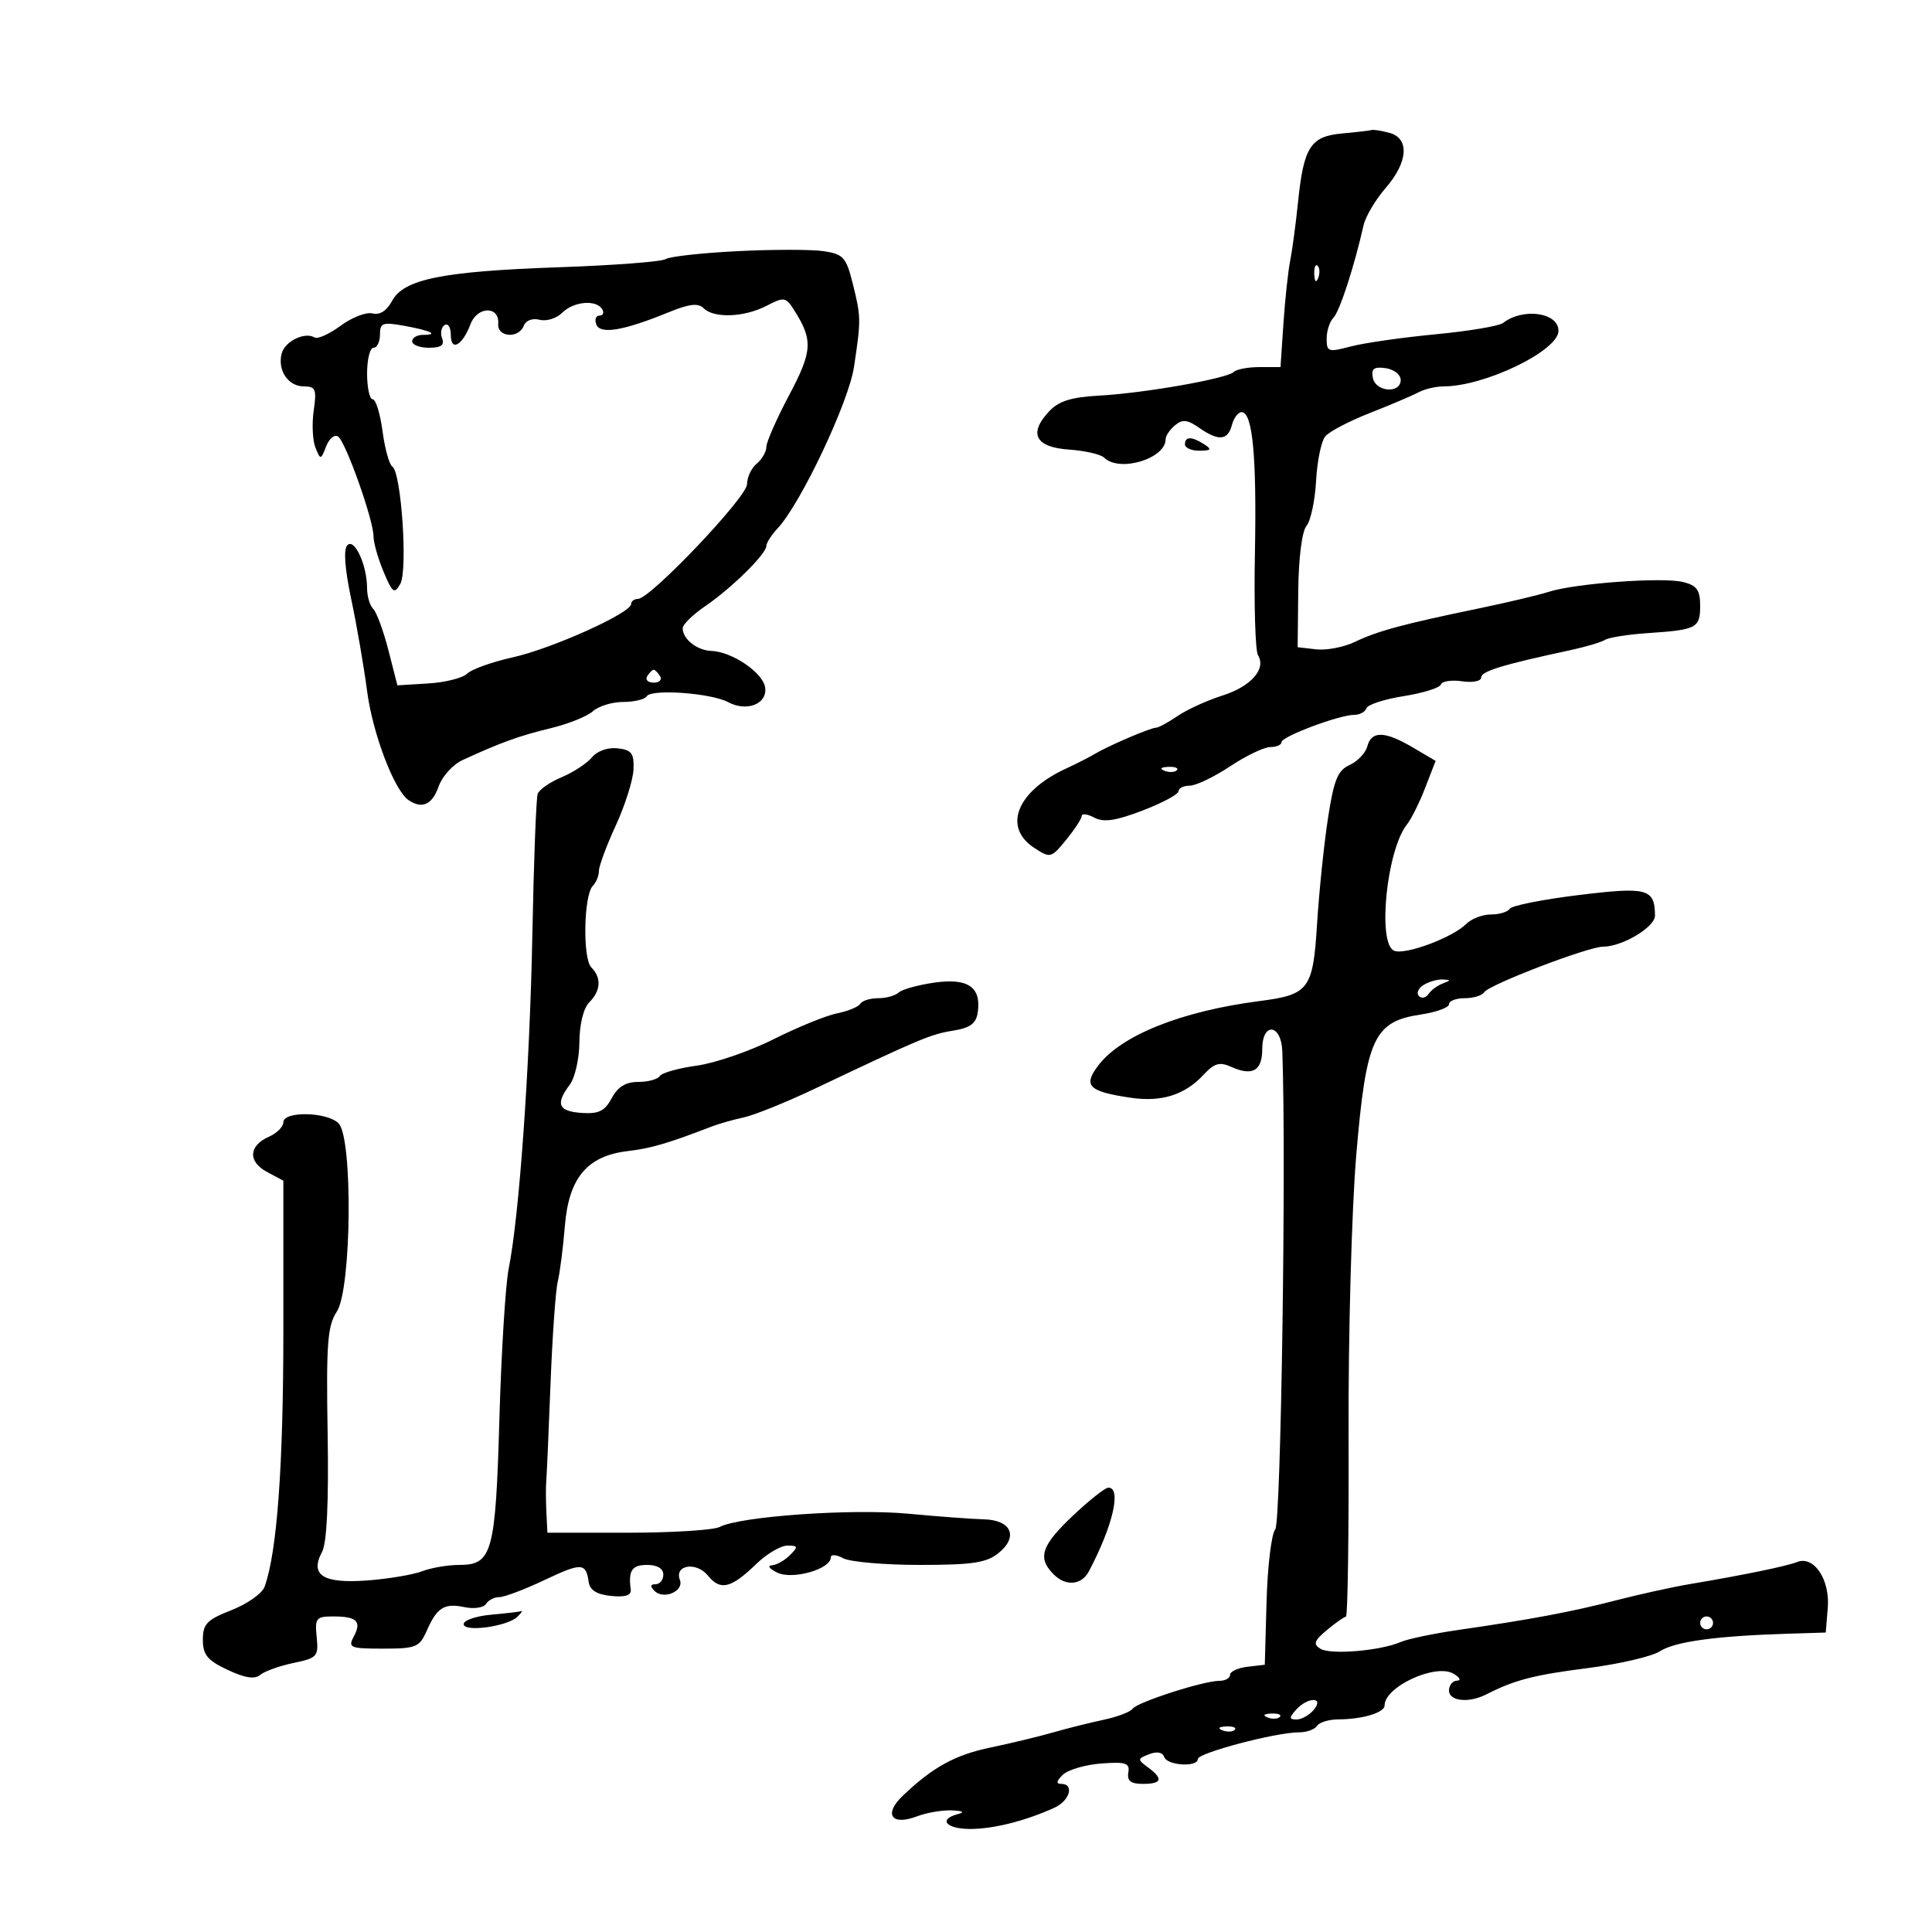 <svg xmlns="http://www.w3.org/2000/svg" width="300" height="300" viewBox="0 0 300 300" version="1.1">
	<path d="M 208.392 20.725 C 203.478 21.175, 202.432 22.822, 201.545 31.500 C 201.207 34.800, 200.664 38.850, 200.336 40.500 C 200.009 42.150, 199.538 46.538, 199.289 50.250 L 198.836 57 195.585 57 C 193.796 57, 191.998 57.338, 191.588 57.750 C 190.562 58.784, 177.744 61.041, 170.691 61.430 C 166.301 61.672, 164.391 62.277, 162.873 63.906 C 159.667 67.347, 160.782 69.449, 166.009 69.813 C 168.479 69.985, 170.928 70.548, 171.450 71.063 C 173.817 73.397, 181 71.239, 181 68.194 C 181 67.672, 181.656 66.701, 182.457 66.036 C 183.611 65.078, 184.385 65.156, 186.180 66.413 C 189.203 68.531, 190.659 68.413, 191.290 66 C 191.577 64.900, 192.255 64, 192.795 64 C 194.506 64, 195.150 70.824, 194.863 85.896 C 194.710 93.938, 194.924 101.068, 195.339 101.739 C 196.659 103.875, 194.259 106.596, 189.811 108.006 C 187.440 108.758, 184.306 110.189, 182.846 111.186 C 181.386 112.184, 179.879 113, 179.497 113 C 178.655 113, 172.086 115.814, 170 117.068 C 169.175 117.564, 167.150 118.595, 165.500 119.358 C 157.897 122.876, 155.673 128.429, 160.579 131.644 C 163.097 133.294, 163.216 133.264, 165.543 130.417 C 166.855 128.813, 167.944 127.147, 167.964 126.715 C 167.984 126.283, 168.866 126.393, 169.925 126.960 C 171.370 127.733, 173.238 127.458, 177.425 125.856 C 180.491 124.683, 183 123.335, 183 122.861 C 183 122.388, 183.787 121.998, 184.750 121.996 C 185.713 121.993, 188.525 120.645, 191 119 C 193.475 117.355, 196.287 116.007, 197.250 116.004 C 198.213 116.002, 199 115.656, 199 115.235 C 199 114.363, 207.975 111, 210.301 111 C 211.144 111, 211.987 110.540, 212.174 109.978 C 212.361 109.416, 214.969 108.568, 217.969 108.094 C 220.968 107.620, 223.564 106.809, 223.736 106.293 C 223.908 105.776, 225.388 105.550, 227.024 105.790 C 228.686 106.034, 230 105.771, 230 105.194 C 230 104.231, 233.263 103.231, 243.817 100.963 C 246.191 100.453, 248.629 99.730, 249.234 99.356 C 249.839 98.982, 252.846 98.509, 255.917 98.305 C 263.467 97.803, 264 97.523, 264 94.050 C 264 91.634, 263.481 90.908, 261.379 90.380 C 258.211 89.585, 244.671 90.567, 240.500 91.894 C 238.850 92.419, 233.900 93.593, 229.500 94.503 C 217.908 96.902, 213.889 97.988, 210.393 99.668 C 208.685 100.489, 205.985 101.012, 204.393 100.830 L 201.500 100.500 201.589 91.796 C 201.642 86.663, 202.167 82.504, 202.870 81.657 C 203.525 80.868, 204.195 77.723, 204.360 74.668 C 204.525 71.614, 205.166 68.505, 205.784 67.760 C 206.402 67.016, 209.516 65.384, 212.704 64.134 C 215.892 62.884, 219.281 61.442, 220.236 60.931 C 221.191 60.419, 222.952 60, 224.149 60 C 230.549 60, 242 54.464, 242 51.369 C 242 48.519, 236.494 47.741, 233.387 50.153 C 232.776 50.628, 228.051 51.419, 222.887 51.912 C 217.724 52.404, 211.813 53.253, 209.750 53.798 C 206.255 54.722, 206 54.640, 206 52.595 C 206 51.388, 206.473 49.927, 207.051 49.349 C 208.005 48.395, 210.287 41.395, 211.729 35 C 212.039 33.625, 213.577 31.022, 215.146 29.215 C 218.653 25.179, 218.913 21.478, 215.750 20.630 C 214.512 20.299, 213.275 20.100, 213 20.188 C 212.725 20.277, 210.651 20.519, 208.392 20.725 M 114.500 39 C 109 39.275, 103.994 39.829, 103.376 40.231 C 102.758 40.633, 95.333 41.202, 86.876 41.496 C 68.697 42.128, 62.693 43.337, 60.876 46.732 C 60.056 48.263, 58.964 48.962, 57.847 48.670 C 56.886 48.419, 54.660 49.275, 52.901 50.573 C 51.141 51.871, 49.315 52.694, 48.842 52.402 C 47.345 51.477, 44.235 52.995, 43.739 54.891 C 43.058 57.493, 44.746 60, 47.177 60 C 49.009 60, 49.191 60.446, 48.714 63.750 C 48.416 65.813, 48.536 68.400, 48.981 69.500 C 49.771 71.453, 49.810 71.448, 50.652 69.291 C 51.126 68.076, 51.961 67.401, 52.507 67.791 C 53.702 68.644, 58 80.766, 58 83.282 C 58 84.262, 58.703 86.737, 59.561 88.782 C 60.948 92.085, 61.238 92.295, 62.158 90.666 C 63.342 88.568, 62.309 73.309, 60.924 72.453 C 60.448 72.159, 59.762 69.686, 59.400 66.959 C 59.038 64.232, 58.350 62, 57.871 62 C 57.392 62, 57 60.200, 57 58 C 57 55.800, 57.450 54, 58 54 C 58.550 54, 59 53.080, 59 51.955 C 59 50.137, 59.418 49.985, 62.750 50.587 C 66.881 51.334, 68.256 52, 65.667 52 C 64.750 52, 64 52.450, 64 53 C 64 53.550, 65.173 54, 66.607 54 C 68.488 54, 69.057 53.591, 68.651 52.532 C 68.341 51.725, 68.518 50.798, 69.044 50.473 C 69.570 50.148, 70 50.835, 70 52 C 70 54.654, 71.792 53.677, 73.065 50.330 C 74.134 47.518, 77.589 47.484, 77.361 50.288 C 77.191 52.379, 80.547 52.623, 81.332 50.578 C 81.649 49.752, 82.680 49.365, 83.790 49.655 C 84.841 49.930, 86.412 49.445, 87.279 48.578 C 89.052 46.805, 92.560 46.480, 93.500 48 C 93.840 48.550, 93.656 49, 93.090 49 C 92.525 49, 92.301 49.621, 92.593 50.381 C 93.201 51.966, 96.799 51.361, 103.815 48.494 C 107.034 47.179, 108.419 47.019, 109.265 47.865 C 110.858 49.458, 115.564 49.277, 119.020 47.490 C 121.781 46.062, 122.018 46.103, 123.366 48.240 C 126.262 52.831, 126.152 54.547, 122.526 61.383 C 120.587 65.038, 119 68.642, 119 69.392 C 119 70.142, 118.325 71.315, 117.500 72 C 116.675 72.685, 116 74.117, 116 75.183 C 116 77.186, 100.965 93, 99.061 93 C 98.477 93, 98 93.358, 98 93.795 C 98 95.183, 85.730 100.710, 79.634 102.068 C 76.407 102.787, 73.215 103.927, 72.540 104.602 C 71.865 105.277, 69.152 105.963, 66.510 106.125 L 61.708 106.420 60.313 100.969 C 59.545 97.971, 58.486 95.086, 57.959 94.559 C 57.431 94.031, 57 92.594, 57 91.365 C 57 87.788, 55.067 83.533, 53.950 84.650 C 53.315 85.285, 53.523 88.227, 54.544 93.063 C 55.408 97.153, 56.515 103.571, 57.004 107.325 C 57.861 113.896, 61.210 122.708, 63.431 124.235 C 65.524 125.673, 67.118 124.959, 68.100 122.143 C 68.648 120.572, 70.312 118.725, 71.798 118.038 C 77.637 115.340, 80.697 114.232, 85.487 113.080 C 88.230 112.420, 91.190 111.233, 92.066 110.440 C 92.941 109.648, 95.058 109, 96.770 109 C 98.481 109, 100.130 108.599, 100.432 108.109 C 101.150 106.948, 110.419 107.619, 113.042 109.022 C 115.966 110.587, 119.188 109.312, 118.808 106.740 C 118.469 104.441, 113.670 101.188, 110.450 101.073 C 108.225 100.994, 105.996 99.227, 106.007 97.550 C 106.011 96.973, 107.596 95.423, 109.529 94.106 C 113.600 91.333, 119 86.010, 119 84.768 C 119 84.300, 119.795 83.063, 120.766 82.021 C 124.353 78.170, 131.777 62.481, 132.604 57 C 133.714 49.650, 133.707 49.198, 132.406 44 C 131.390 39.943, 130.945 39.451, 127.890 39 C 126.025 38.725, 120 38.725, 114.500 39 M 204.079 42.583 C 204.127 43.748, 204.364 43.985, 204.683 43.188 C 204.972 42.466, 204.936 41.603, 204.604 41.271 C 204.272 40.939, 204.036 41.529, 204.079 42.583 M 213.175 58.669 C 213.599 60.870, 217.500 61.169, 217.500 59 C 217.500 58.175, 216.447 57.351, 215.161 57.169 C 213.347 56.912, 212.901 57.249, 213.175 58.669 M 184 69 C 184 69.550, 185.012 69.993, 186.250 69.985 C 188.069 69.972, 188.213 69.784, 187 69 C 185.061 67.747, 184 67.747, 184 69 M 100.500 105 C 100.160 105.550, 100.610 106, 101.500 106 C 102.390 106, 102.840 105.550, 102.500 105 C 102.160 104.450, 101.710 104, 101.500 104 C 101.290 104, 100.840 104.450, 100.500 105 M 212.322 115.878 C 212.052 116.911, 210.814 118.219, 209.573 118.785 C 207.709 119.634, 207.119 121.095, 206.193 127.157 C 205.576 131.196, 204.822 138.506, 204.518 143.403 C 203.881 153.655, 203.290 154.447, 195.525 155.453 C 183.435 157.018, 174.065 160.772, 170.519 165.471 C 168.154 168.604, 169.029 169.477, 175.503 170.448 C 180.336 171.173, 183.949 170.044, 186.886 166.892 C 188.582 165.071, 189.379 164.849, 191.232 165.679 C 194.485 167.138, 196 166.260, 196 162.917 C 196 158.657, 198.962 158.973, 199.119 163.250 C 199.740 180.187, 198.910 236.404, 198.023 237.473 C 197.431 238.186, 196.823 243.208, 196.672 248.634 L 196.396 258.500 193.698 258.816 C 192.214 258.990, 191 259.553, 191 260.066 C 191 260.580, 190.252 261, 189.338 261 C 186.871 261, 176.598 264.307, 175.872 265.335 C 175.526 265.824, 173.501 266.594, 171.372 267.046 C 169.242 267.497, 165.700 268.385, 163.500 269.018 C 161.300 269.651, 156.974 270.694, 153.887 271.335 C 148.310 272.493, 144.879 274.371, 140.199 278.827 C 137.158 281.722, 138.415 283.553, 142.402 282.037 C 143.903 281.467, 146.338 281.052, 147.815 281.116 C 149.508 281.189, 149.854 281.401, 148.750 281.689 C 145.641 282.502, 146.892 284, 150.679 284 C 154.289 284, 159.292 282.734, 163.750 280.692 C 166.122 279.606, 166.853 277, 164.786 277 C 163.951 277, 164.029 276.558, 165.036 275.585 C 165.841 274.807, 168.525 274.020, 171 273.835 C 174.832 273.550, 175.456 273.760, 175.206 275.250 C 174.990 276.535, 175.588 277, 177.456 277 C 180.438 277, 180.679 276.220, 178.250 274.432 C 176.599 273.215, 176.609 273.100, 178.440 272.392 C 179.645 271.925, 180.529 272.087, 180.773 272.820 C 181.222 274.166, 186 274.454, 186 273.135 C 186 272.194, 198.139 268.993, 201.691 268.997 C 202.896 268.999, 204.160 268.550, 204.500 268 C 204.840 267.450, 206.329 266.994, 207.809 266.986 C 211.597 266.967, 215 265.938, 215 264.812 C 215 261.920, 222.905 258.267, 225.676 259.879 C 226.679 260.462, 226.938 260.953, 226.250 260.970 C 225.563 260.986, 225 261.675, 225 262.500 C 225 264.163, 228.062 264.491, 230.764 263.117 C 235.206 260.857, 238.132 260.096, 246.500 259.026 C 251.450 258.393, 256.523 257.211, 257.773 256.399 C 260.065 254.912, 266.469 254.031, 277.500 253.687 L 283.500 253.500 283.816 249.652 C 284.176 245.276, 281.662 241.520, 279.063 242.548 C 277.413 243.201, 270.825 244.557, 262.500 245.959 C 259.750 246.422, 254.575 247.558, 251 248.484 C 244.069 250.280, 237.757 251.466, 226.500 253.090 C 222.650 253.645, 218.600 254.491, 217.500 254.970 C 214.359 256.338, 206.602 256.990, 205.031 256.019 C 203.872 255.303, 204.063 254.760, 206.053 253.103 C 207.399 251.983, 208.725 251.052, 209 251.033 C 209.275 251.015, 209.457 238.287, 209.405 222.750 C 209.352 207.183, 209.891 187.665, 210.606 179.276 C 212.144 161.203, 213.330 158.627, 220.617 157.535 C 223.028 157.173, 225 156.455, 225 155.939 C 225 155.422, 226.098 155, 227.441 155 C 228.784 155, 230.136 154.588, 230.447 154.085 C 231.171 152.914, 246.601 147, 248.932 147 C 251.906 147, 257.001 143.949, 256.985 142.177 C 256.946 137.977, 255.819 137.675, 245.102 138.988 C 239.533 139.670, 234.731 140.627, 234.430 141.114 C 234.128 141.601, 232.816 142, 231.512 142 C 230.209 142, 228.483 142.660, 227.677 143.466 C 225.554 145.589, 218.259 148.313, 216.502 147.639 C 213.830 146.614, 215.311 131.955, 218.486 128 C 219.148 127.175, 220.417 124.622, 221.306 122.326 L 222.923 118.152 219.404 116.076 C 215.042 113.502, 212.958 113.444, 212.322 115.878 M 91.914 117.604 C 91.136 118.542, 89.018 119.929, 87.206 120.687 C 85.395 121.444, 83.722 122.611, 83.488 123.282 C 83.254 123.952, 82.884 133.725, 82.667 145 C 82.266 165.756, 80.638 188.775, 78.989 197 C 78.492 199.475, 77.844 209.940, 77.549 220.255 C 76.950 241.124, 76.437 243, 71.325 243 C 69.568 243, 66.964 243.443, 65.539 243.985 C 64.113 244.527, 60.286 245.169, 57.035 245.412 C 50.182 245.923, 48.074 244.599, 50.002 240.996 C 50.757 239.585, 51.052 233.355, 50.874 222.559 C 50.643 208.602, 50.849 205.880, 52.302 203.662 C 54.595 200.163, 54.811 176.668, 52.571 174.429 C 50.777 172.634, 44 172.503, 44 174.263 C 44 174.957, 42.990 175.970, 41.756 176.513 C 38.604 177.899, 38.471 180.379, 41.463 181.980 L 44 183.338 44 206.650 C 44 227.660, 43.014 241.093, 41.084 246.391 C 40.705 247.431, 38.394 249.064, 35.948 250.020 C 32.125 251.515, 31.500 252.162, 31.500 254.622 C 31.500 256.961, 32.202 257.815, 35.338 259.291 C 38.036 260.562, 39.545 260.793, 40.416 260.069 C 41.099 259.503, 43.421 258.673, 45.578 258.224 C 49.255 257.459, 49.480 257.208, 49.175 254.204 C 48.876 251.258, 49.084 251, 51.758 251 C 55.419 251, 56.195 251.766, 54.930 254.131 C 54.009 255.852, 54.370 256, 59.486 256 C 64.588 256, 65.142 255.775, 66.251 253.250 C 67.855 249.599, 68.982 248.895, 72.155 249.560 C 73.615 249.867, 75.104 249.641, 75.464 249.059 C 75.824 248.476, 76.754 248, 77.532 248 C 78.309 248, 81.448 246.815, 84.506 245.367 C 90.322 242.613, 90.981 242.641, 91.414 245.658 C 91.597 246.929, 92.678 247.599, 94.899 247.818 C 97.120 248.037, 98.064 247.727, 97.941 246.818 C 97.542 243.863, 98.120 243, 100.500 243 C 102.056 243, 103 243.567, 103 244.500 C 103 245.325, 102.460 246, 101.800 246 C 100.975 246, 100.922 246.322, 101.633 247.033 C 103.052 248.452, 106.243 247.076, 105.574 245.333 C 104.675 242.989, 108.138 242.453, 109.926 244.660 C 111.858 247.046, 113.521 246.645, 117.440 242.848 C 119.057 241.282, 121.226 240, 122.261 240 C 123.934 240, 123.976 240.167, 122.643 241.500 C 121.818 242.325, 120.548 243.030, 119.821 243.068 C 119.095 243.105, 119.496 243.616, 120.713 244.204 C 123.073 245.344, 129 243.655, 129 241.843 C 129 241.333, 129.855 241.387, 130.934 241.965 C 131.998 242.534, 137.348 243, 142.823 243 C 151.008 243, 153.183 242.672, 155.056 241.156 C 158.179 238.627, 157.048 236.024, 152.781 235.920 C 150.977 235.877, 145.675 235.483, 141 235.046 C 132.304 234.233, 114.940 235.452, 111.764 237.099 C 110.809 237.595, 104.396 238, 97.514 238 L 85 238 84.842 234.750 C 84.756 232.963, 84.747 230.825, 84.822 230 C 84.897 229.175, 85.194 222.425, 85.480 215 C 85.767 207.575, 86.274 200.375, 86.607 199 C 86.940 197.625, 87.440 193.724, 87.718 190.330 C 88.328 182.872, 91.195 179.475, 97.500 178.737 C 101.069 178.320, 103.765 177.530, 110.500 174.928 C 111.600 174.503, 113.850 173.864, 115.500 173.508 C 117.150 173.152, 122.100 171.152, 126.500 169.063 C 142.908 161.274, 144.503 160.603, 147.962 160.045 C 150.676 159.606, 151.576 158.939, 151.827 157.181 C 152.385 153.269, 150.292 151.838, 145.096 152.579 C 142.568 152.939, 140.073 153.631, 139.550 154.117 C 139.028 154.603, 137.592 155, 136.359 155 C 135.126 155, 133.876 155.392, 133.580 155.871 C 133.284 156.350, 131.659 157.018, 129.969 157.356 C 128.279 157.694, 123.851 159.499, 120.130 161.367 C 116.408 163.234, 111.032 165.083, 108.183 165.475 C 105.334 165.867, 102.750 166.595, 102.442 167.094 C 102.134 167.592, 100.635 168, 99.110 168 C 97.171 168, 95.933 168.757, 94.990 170.519 C 93.914 172.529, 92.969 172.993, 90.321 172.815 C 86.695 172.571, 86.210 171.426, 88.468 168.441 C 89.276 167.374, 89.951 164.395, 89.968 161.821 C 89.987 159.034, 90.606 156.537, 91.500 155.643 C 93.303 153.840, 93.422 151.822, 91.820 150.220 C 90.453 148.853, 90.638 138.981, 92.057 137.550 C 92.576 137.027, 93 135.986, 93 135.236 C 93 134.486, 94.177 131.313, 95.617 128.186 C 97.056 125.059, 98.293 121.150, 98.367 119.500 C 98.479 116.976, 98.090 116.452, 95.914 116.199 C 94.394 116.023, 92.746 116.601, 91.914 117.604 M 180.813 119.683 C 181.534 119.972, 182.397 119.936, 182.729 119.604 C 183.061 119.272, 182.471 119.036, 181.417 119.079 C 180.252 119.127, 180.015 119.364, 180.813 119.683 M 221.029 152.961 C 220.220 153.473, 219.907 154.240, 220.333 154.667 C 220.760 155.093, 221.422 154.960, 221.804 154.371 C 222.187 153.782, 223.175 153.043, 224 152.729 C 225.333 152.221, 225.333 152.151, 224 152.094 C 223.175 152.059, 221.838 152.449, 221.029 152.961 M 166.605 235.350 C 161.675 240.006, 161.053 241.910, 163.621 244.479 C 165.505 246.362, 167.943 246.148, 169.079 244 C 172.799 236.972, 174.188 231, 172.105 231 C 171.613 231, 169.138 232.957, 166.605 235.350 M 76.250 250.732 C 73.912 250.943, 72 251.598, 72 252.188 C 72 253.498, 78.845 252.555, 80.364 251.036 C 80.934 250.466, 81.198 250.079, 80.950 250.175 C 80.703 250.271, 78.588 250.522, 76.250 250.732 M 264 252 C 264 252.550, 264.450 253, 265 253 C 265.550 253, 266 252.550, 266 252 C 266 251.450, 265.550 251, 265 251 C 264.450 251, 264 251.450, 264 252 M 201.211 265.538 C 200.151 266.739, 200.174 267, 201.338 267 C 202.117 267, 203.315 266.325, 204 265.500 C 205.710 263.440, 203.029 263.477, 201.211 265.538 M 196.813 266.683 C 197.534 266.972, 198.397 266.936, 198.729 266.604 C 199.061 266.272, 198.471 266.036, 197.417 266.079 C 196.252 266.127, 196.015 266.364, 196.813 266.683 M 189.813 268.683 C 190.534 268.972, 191.397 268.936, 191.729 268.604 C 192.061 268.272, 191.471 268.036, 190.417 268.079 C 189.252 268.127, 189.015 268.364, 189.813 268.683" stroke="none" fill="black" fill-rule="evenodd"/>
</svg>